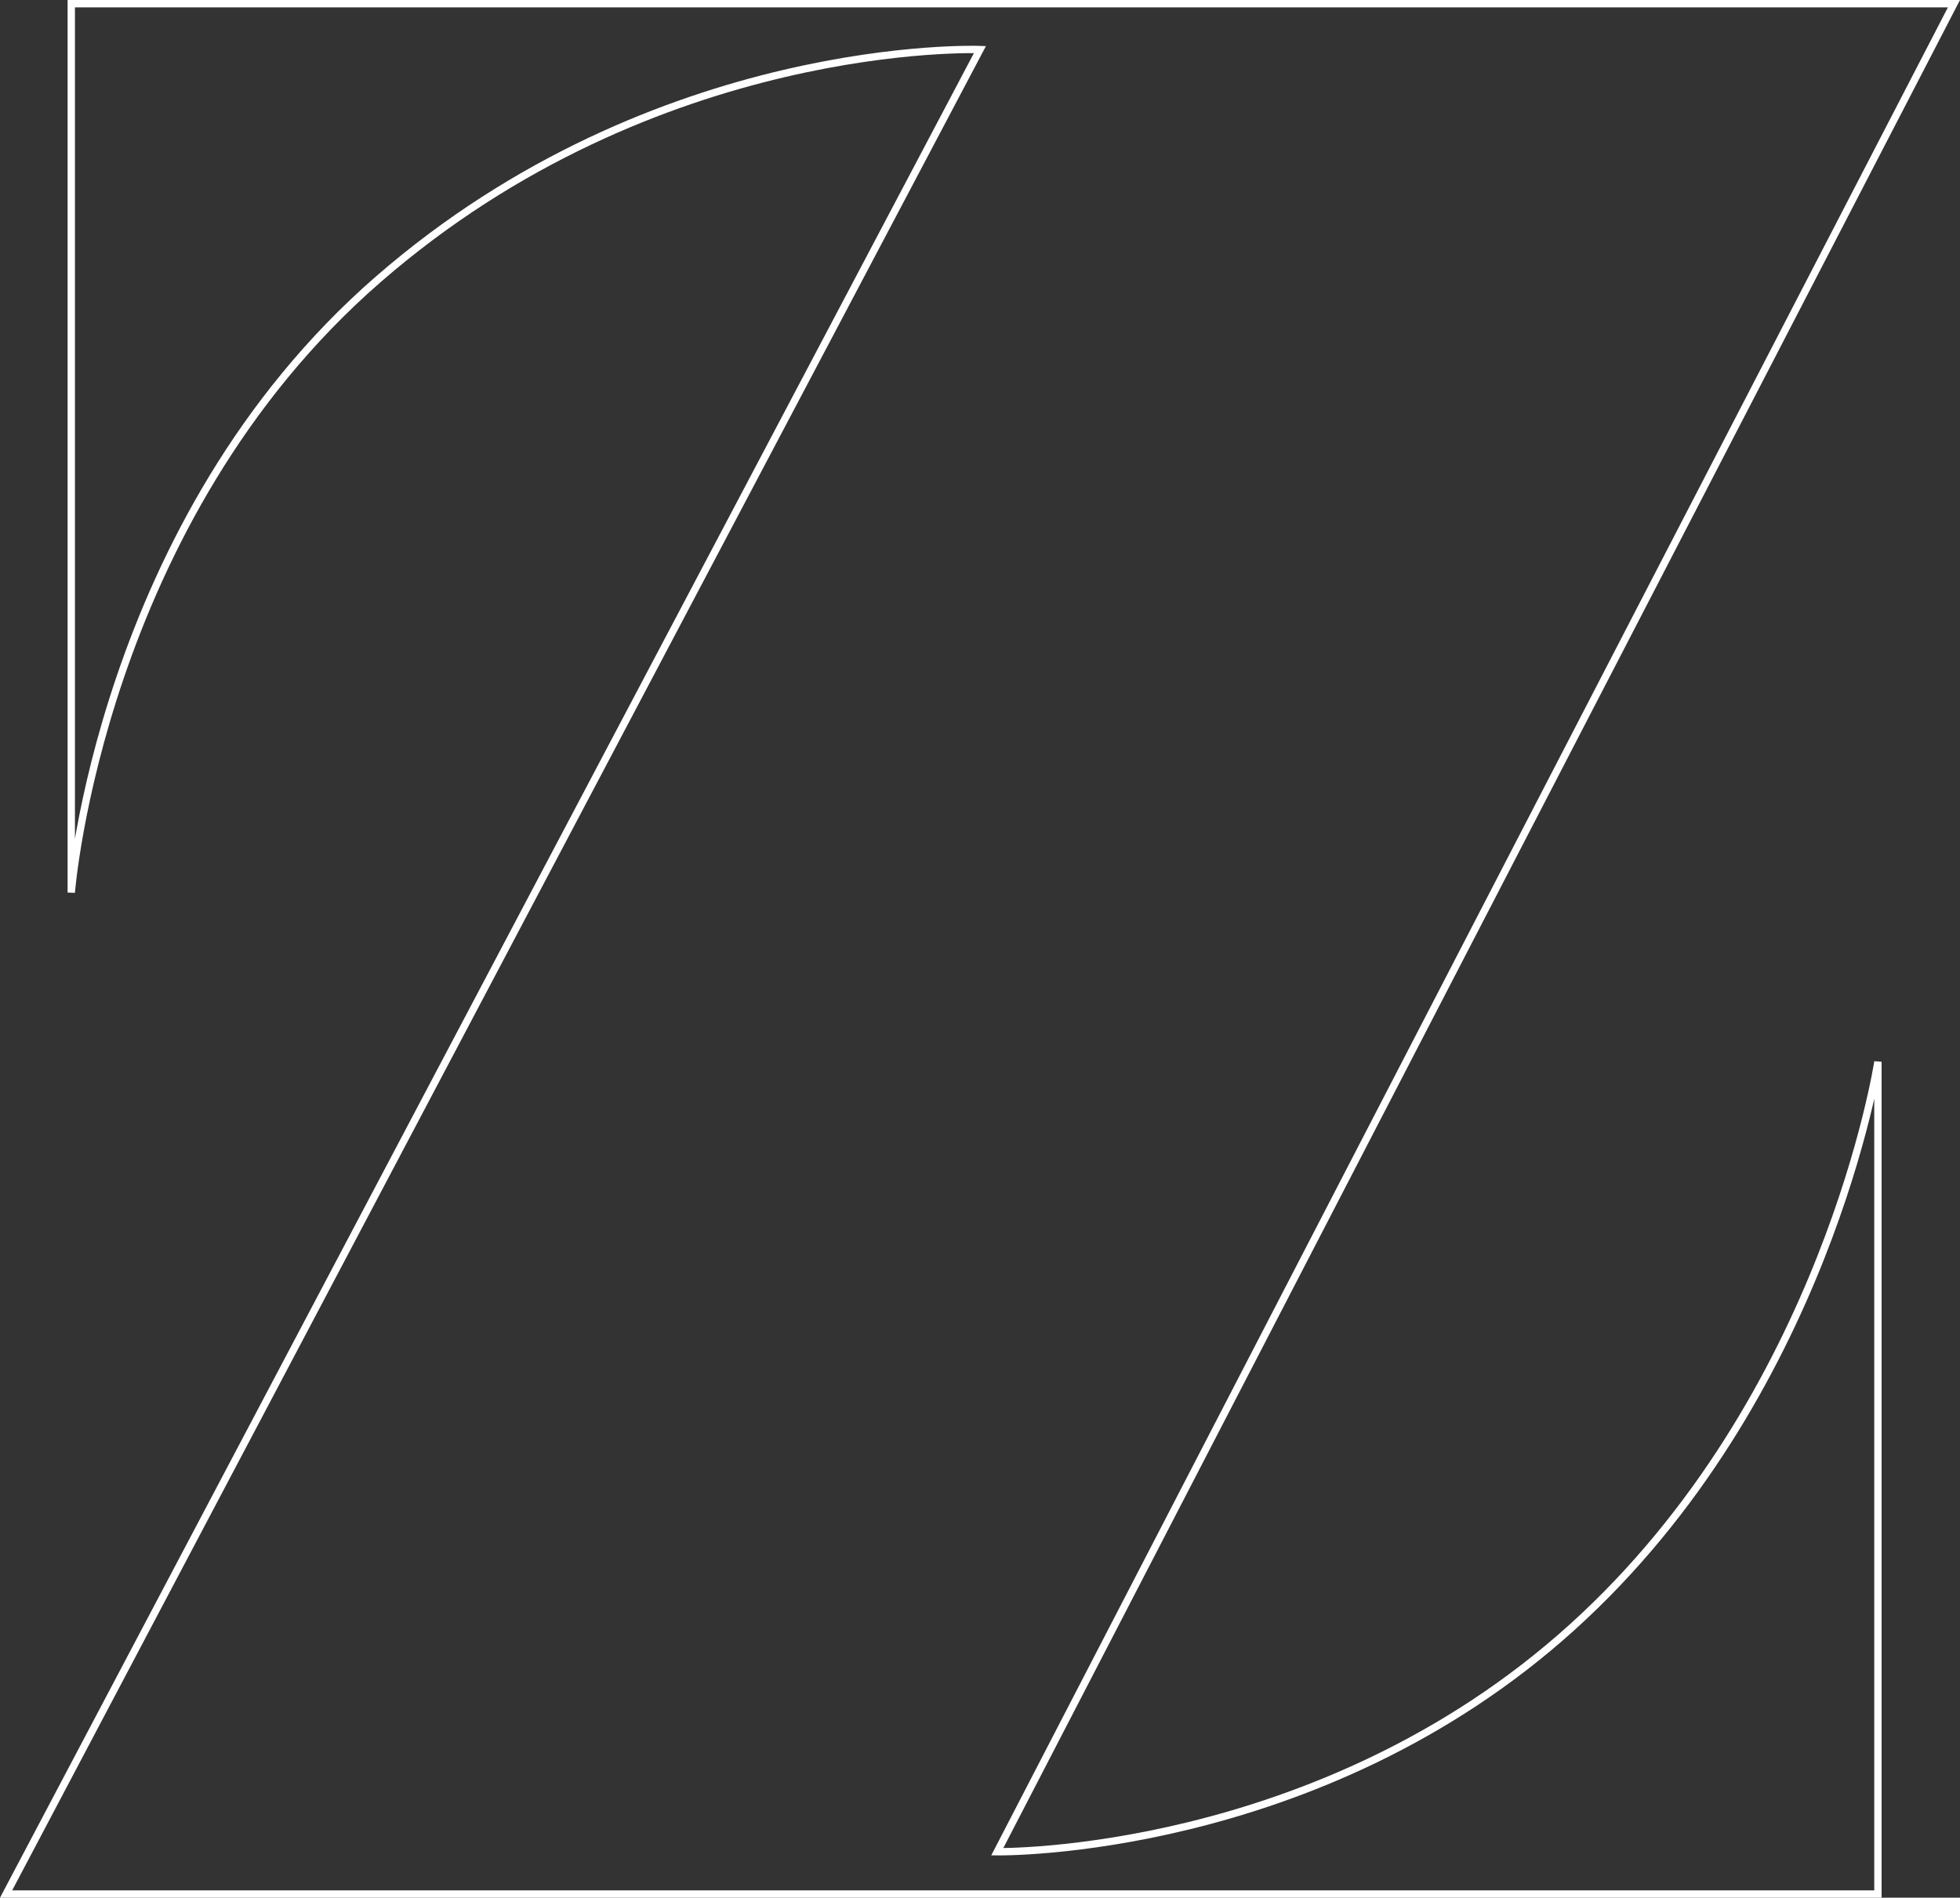 <svg xmlns="http://www.w3.org/2000/svg" width="266.702" height="258.234" viewBox="0 0 266.702 258.234">
  <rect x="0" y="0" width="266.702" height="258.234" fill="#333333" stroke="none"/>
  <path id="Path_188" data-name="Path 188" d="M8899.578,8635.267V8514.31h256.183l-130.18,251.48s43.689.7,78.277-30.6,41.557-76.9,41.557-76.9v113.256H8890.71l132.515-250.993s-44-1.674-81.877,31.268S8899.578,8635.267,8899.578,8635.267Z" transform="translate(-8889.881 -8513.81)" fill="none" stroke="#fff" stroke-width="1"/>
</svg>

